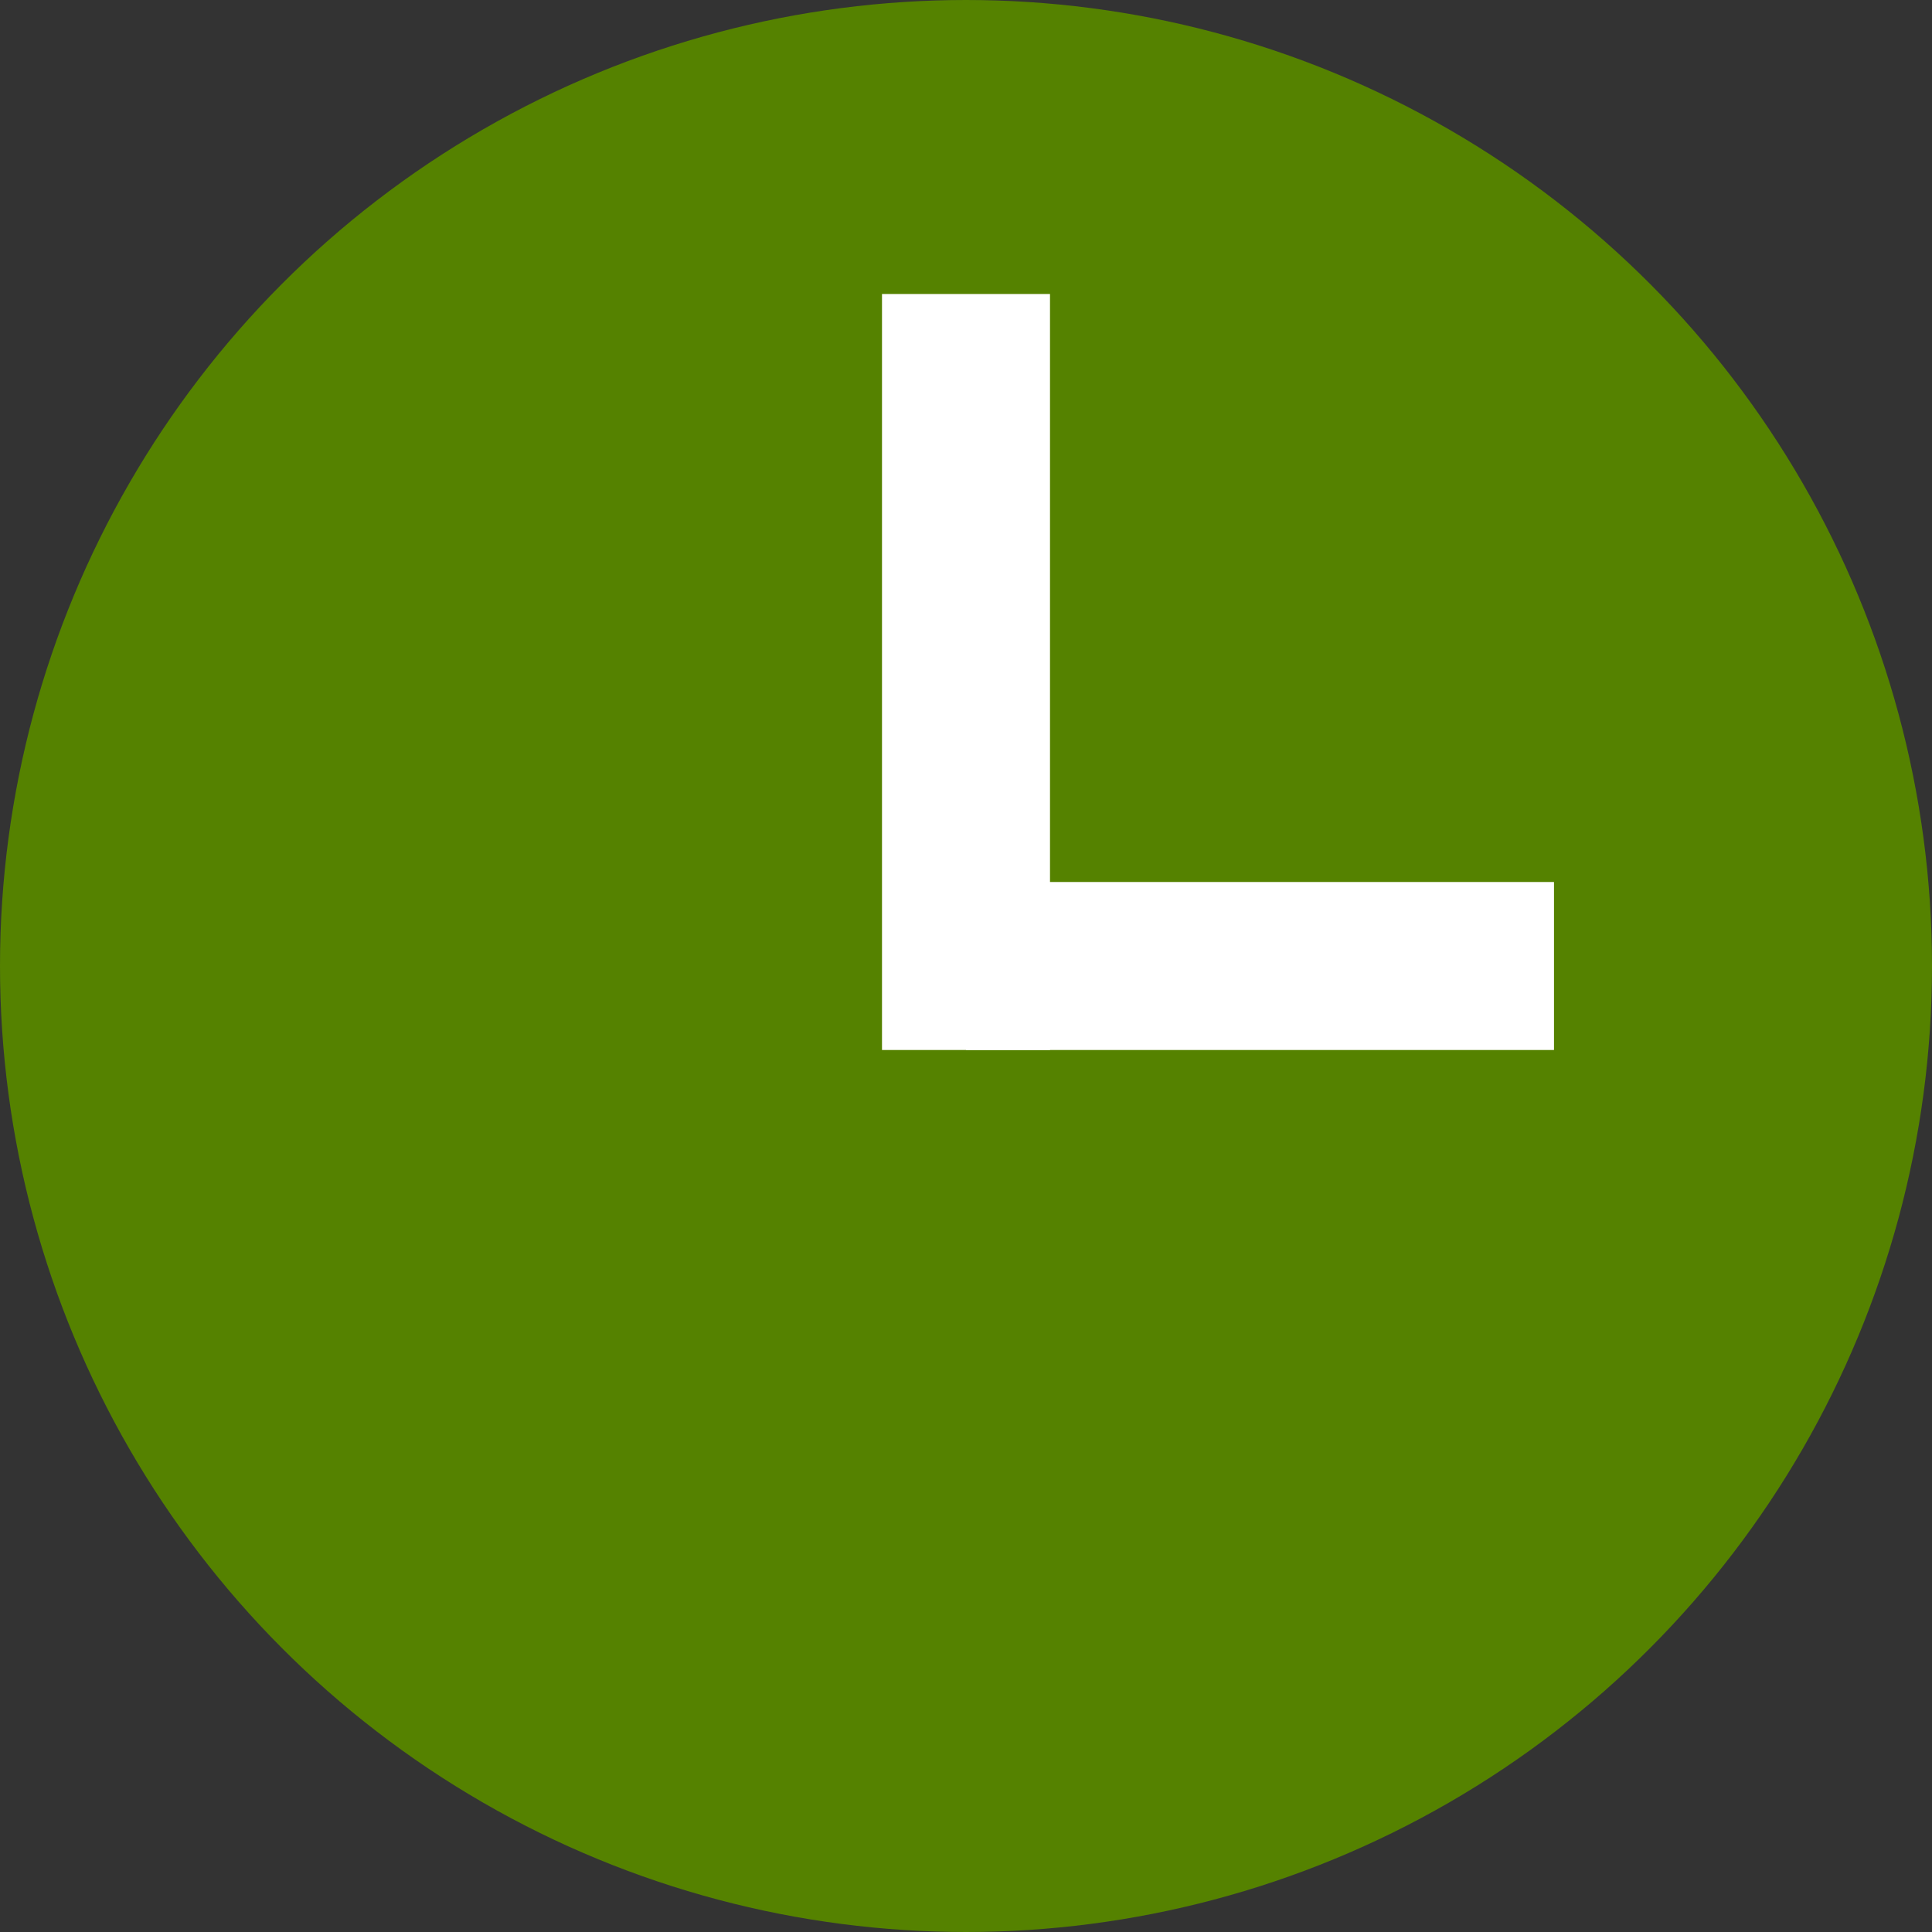 <?xml version="1.0" encoding="UTF-8"?>
<svg width="23px" height="23px" viewBox="0 0 23 23" version="1.1" xmlns="http://www.w3.org/2000/svg" xmlns:xlink="http://www.w3.org/1999/xlink">
    <rect x="0" y="0" width="23" height="23" fill="#333333" stroke="none"/>
    <!-- Generator: Sketch 63.1 (92452) - https://sketch.com -->
    <title>Group 5</title>
    <desc>Created with Sketch.</desc>
    <g id="Services" stroke="none" stroke-width="1" fill="none" fill-rule="evenodd">
        <g id="Individual-service-page" transform="translate(-1246, -1548)">
            <g id="Group-5" transform="translate(1246, 1548)">
                <circle id="Oval" stroke="#558200" fill="#558200" cx="11.5" cy="11.5" r="11"></circle>
                <line x1="11.5" y1="4.5" x2="11.5" y2="11.5" id="Line-4" stroke="#FFFFFF" stroke-width="2" stroke-linecap="square"></line>
                <line x1="12.5" y1="11.5" x2="17.5" y2="11.5" id="Line-6" stroke="#FFFFFF" stroke-width="2" stroke-linecap="square"></line>
            </g>
        </g>
    </g>
</svg>